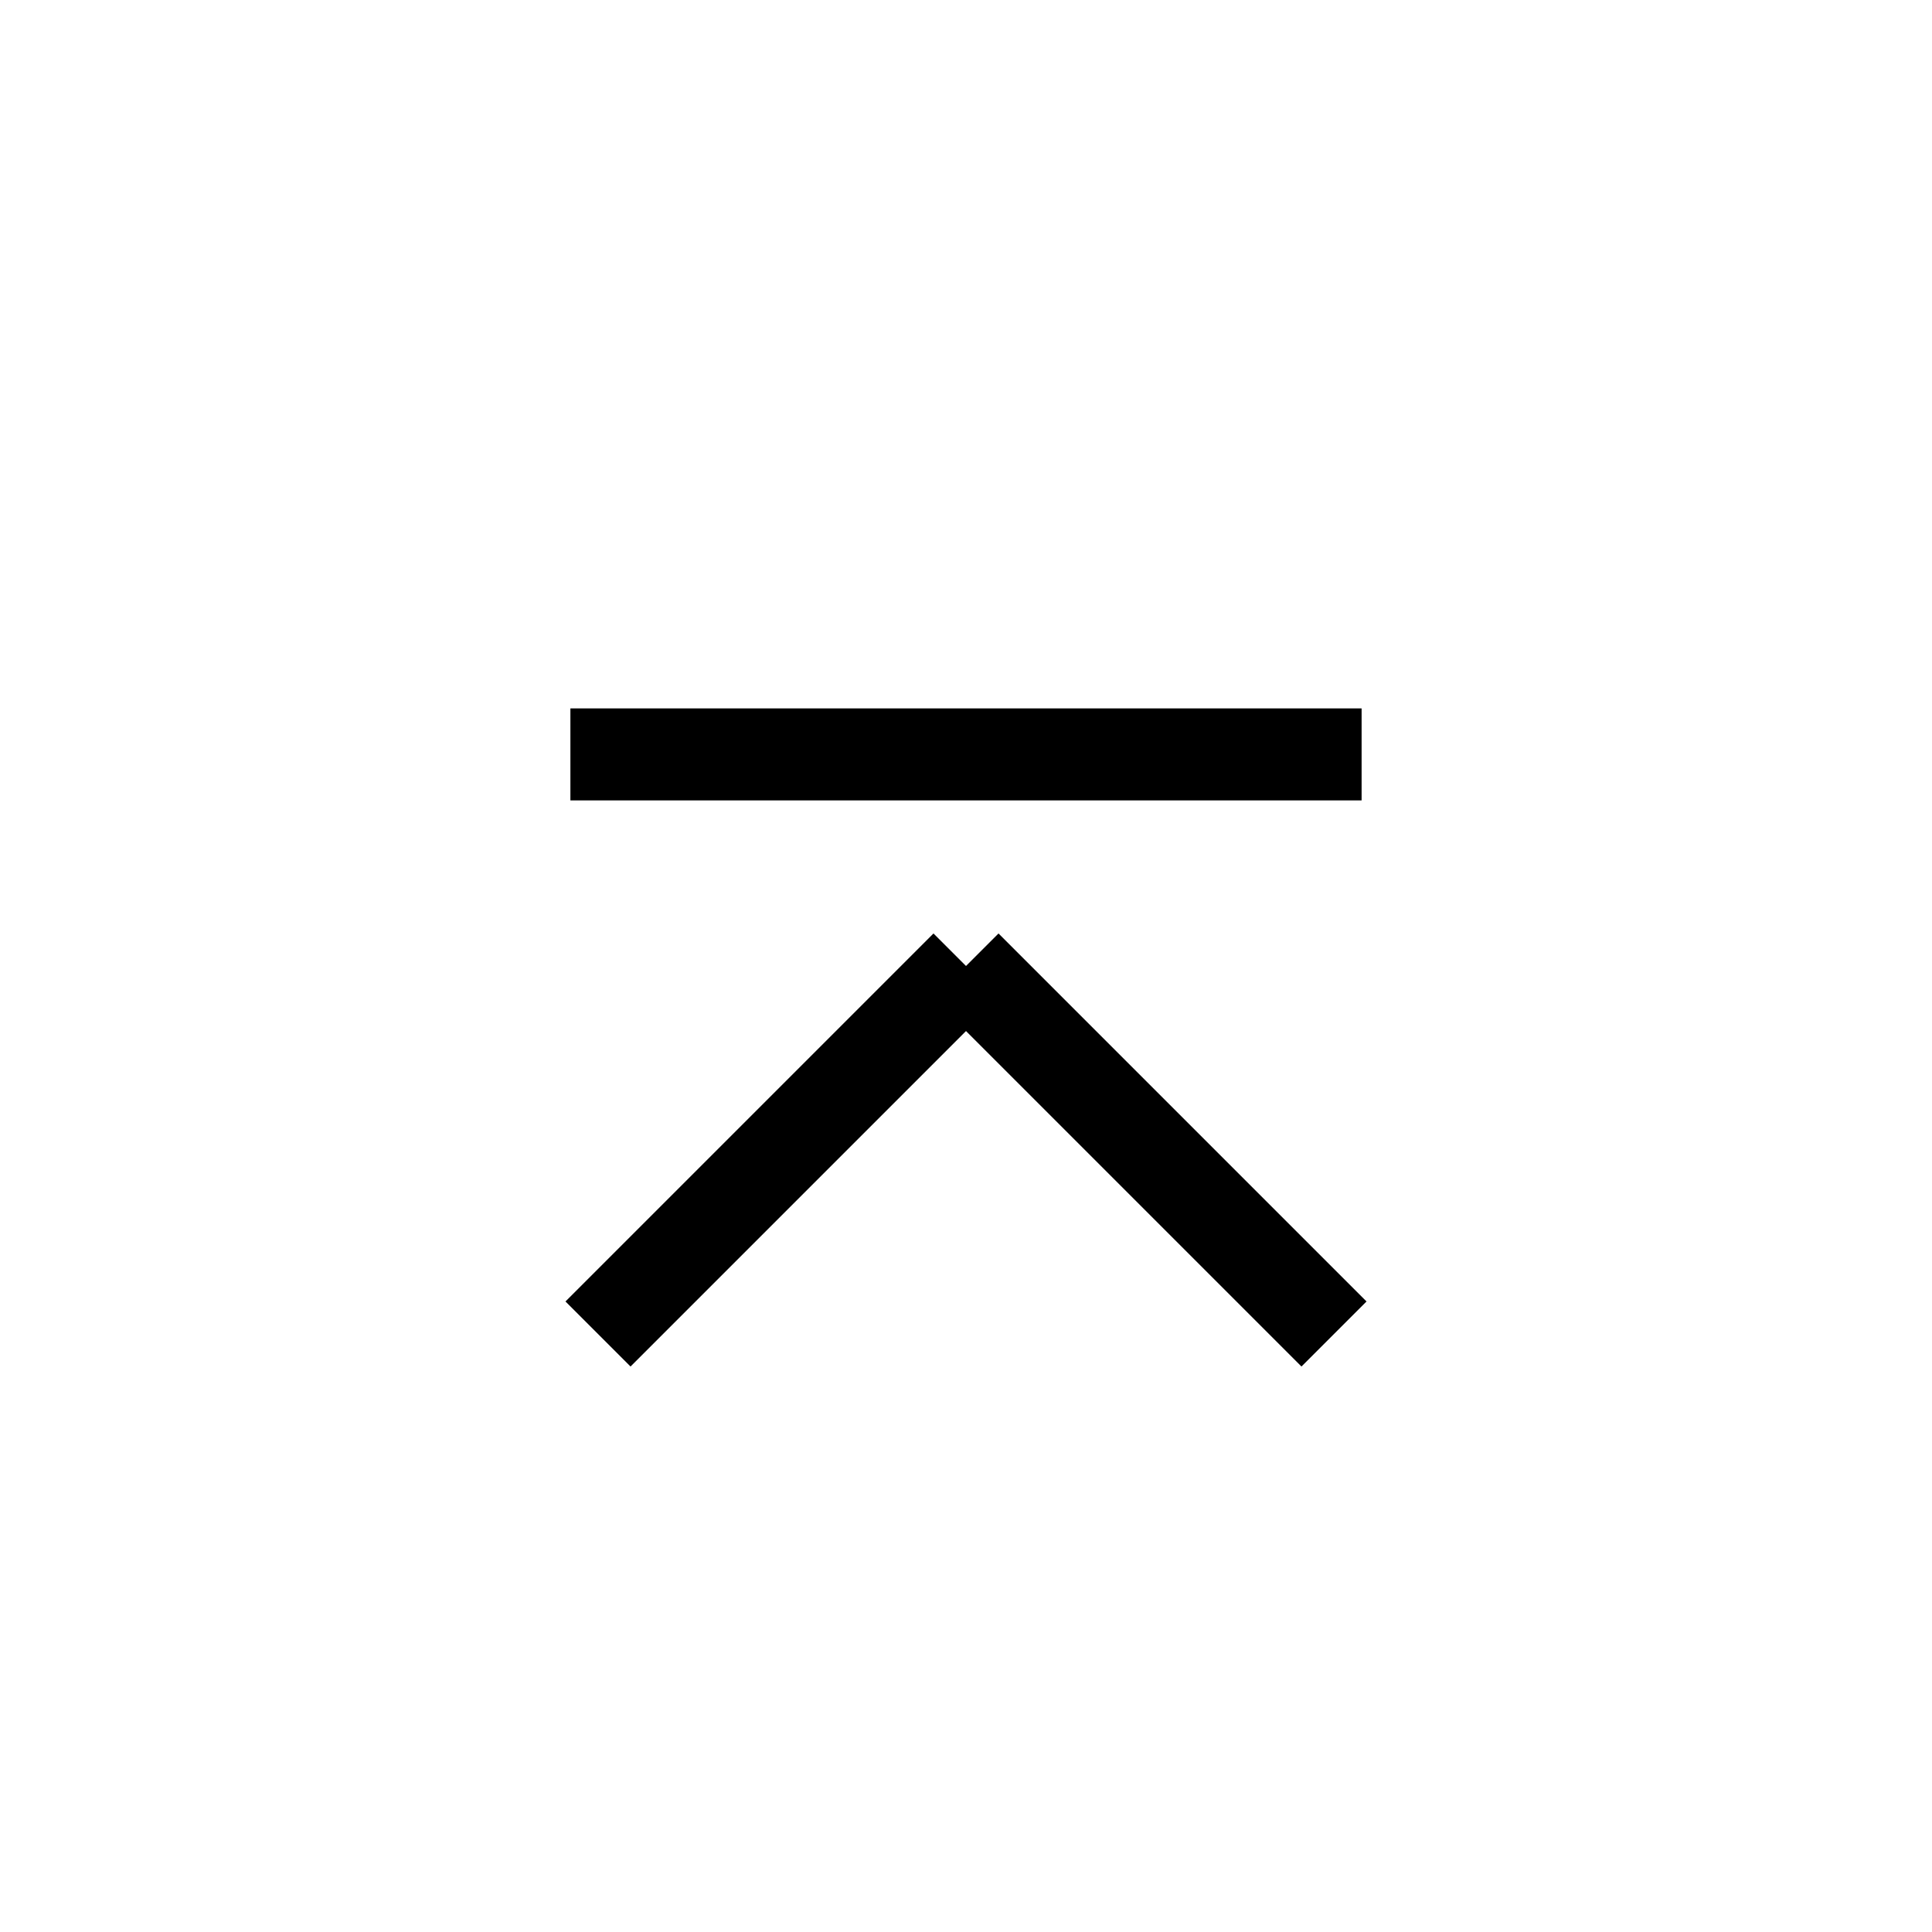 <?xml version="1.0" encoding="utf-8"?>
<!-- Generator: Adobe Illustrator 21.1.0, SVG Export Plug-In . SVG Version: 6.00 Build 0)  -->
<svg version="1.1" id="Слой_2" xmlns="http://www.w3.org/2000/svg" xmlns:xlink="http://www.w3.org/1999/xlink" x="0px" y="0px"
	 viewBox="0 0 21 21" style="enable-background:new 0 0 21 21;" xml:space="preserve">
<style type="text/css">
	.st0{fill:none;stroke:#000000;stroke-miterlimit:10;}
</style>
<line class="st0" x1="14.5" y1="14.5" x2="10.5" y2="10.5"/>
<line class="st0" x1="6.5" y1="14.5" x2="10.5" y2="10.5"/>
<line class="st0" x1="6.2" y1="8.2" x2="14.8" y2="8.2"/>
</svg>
